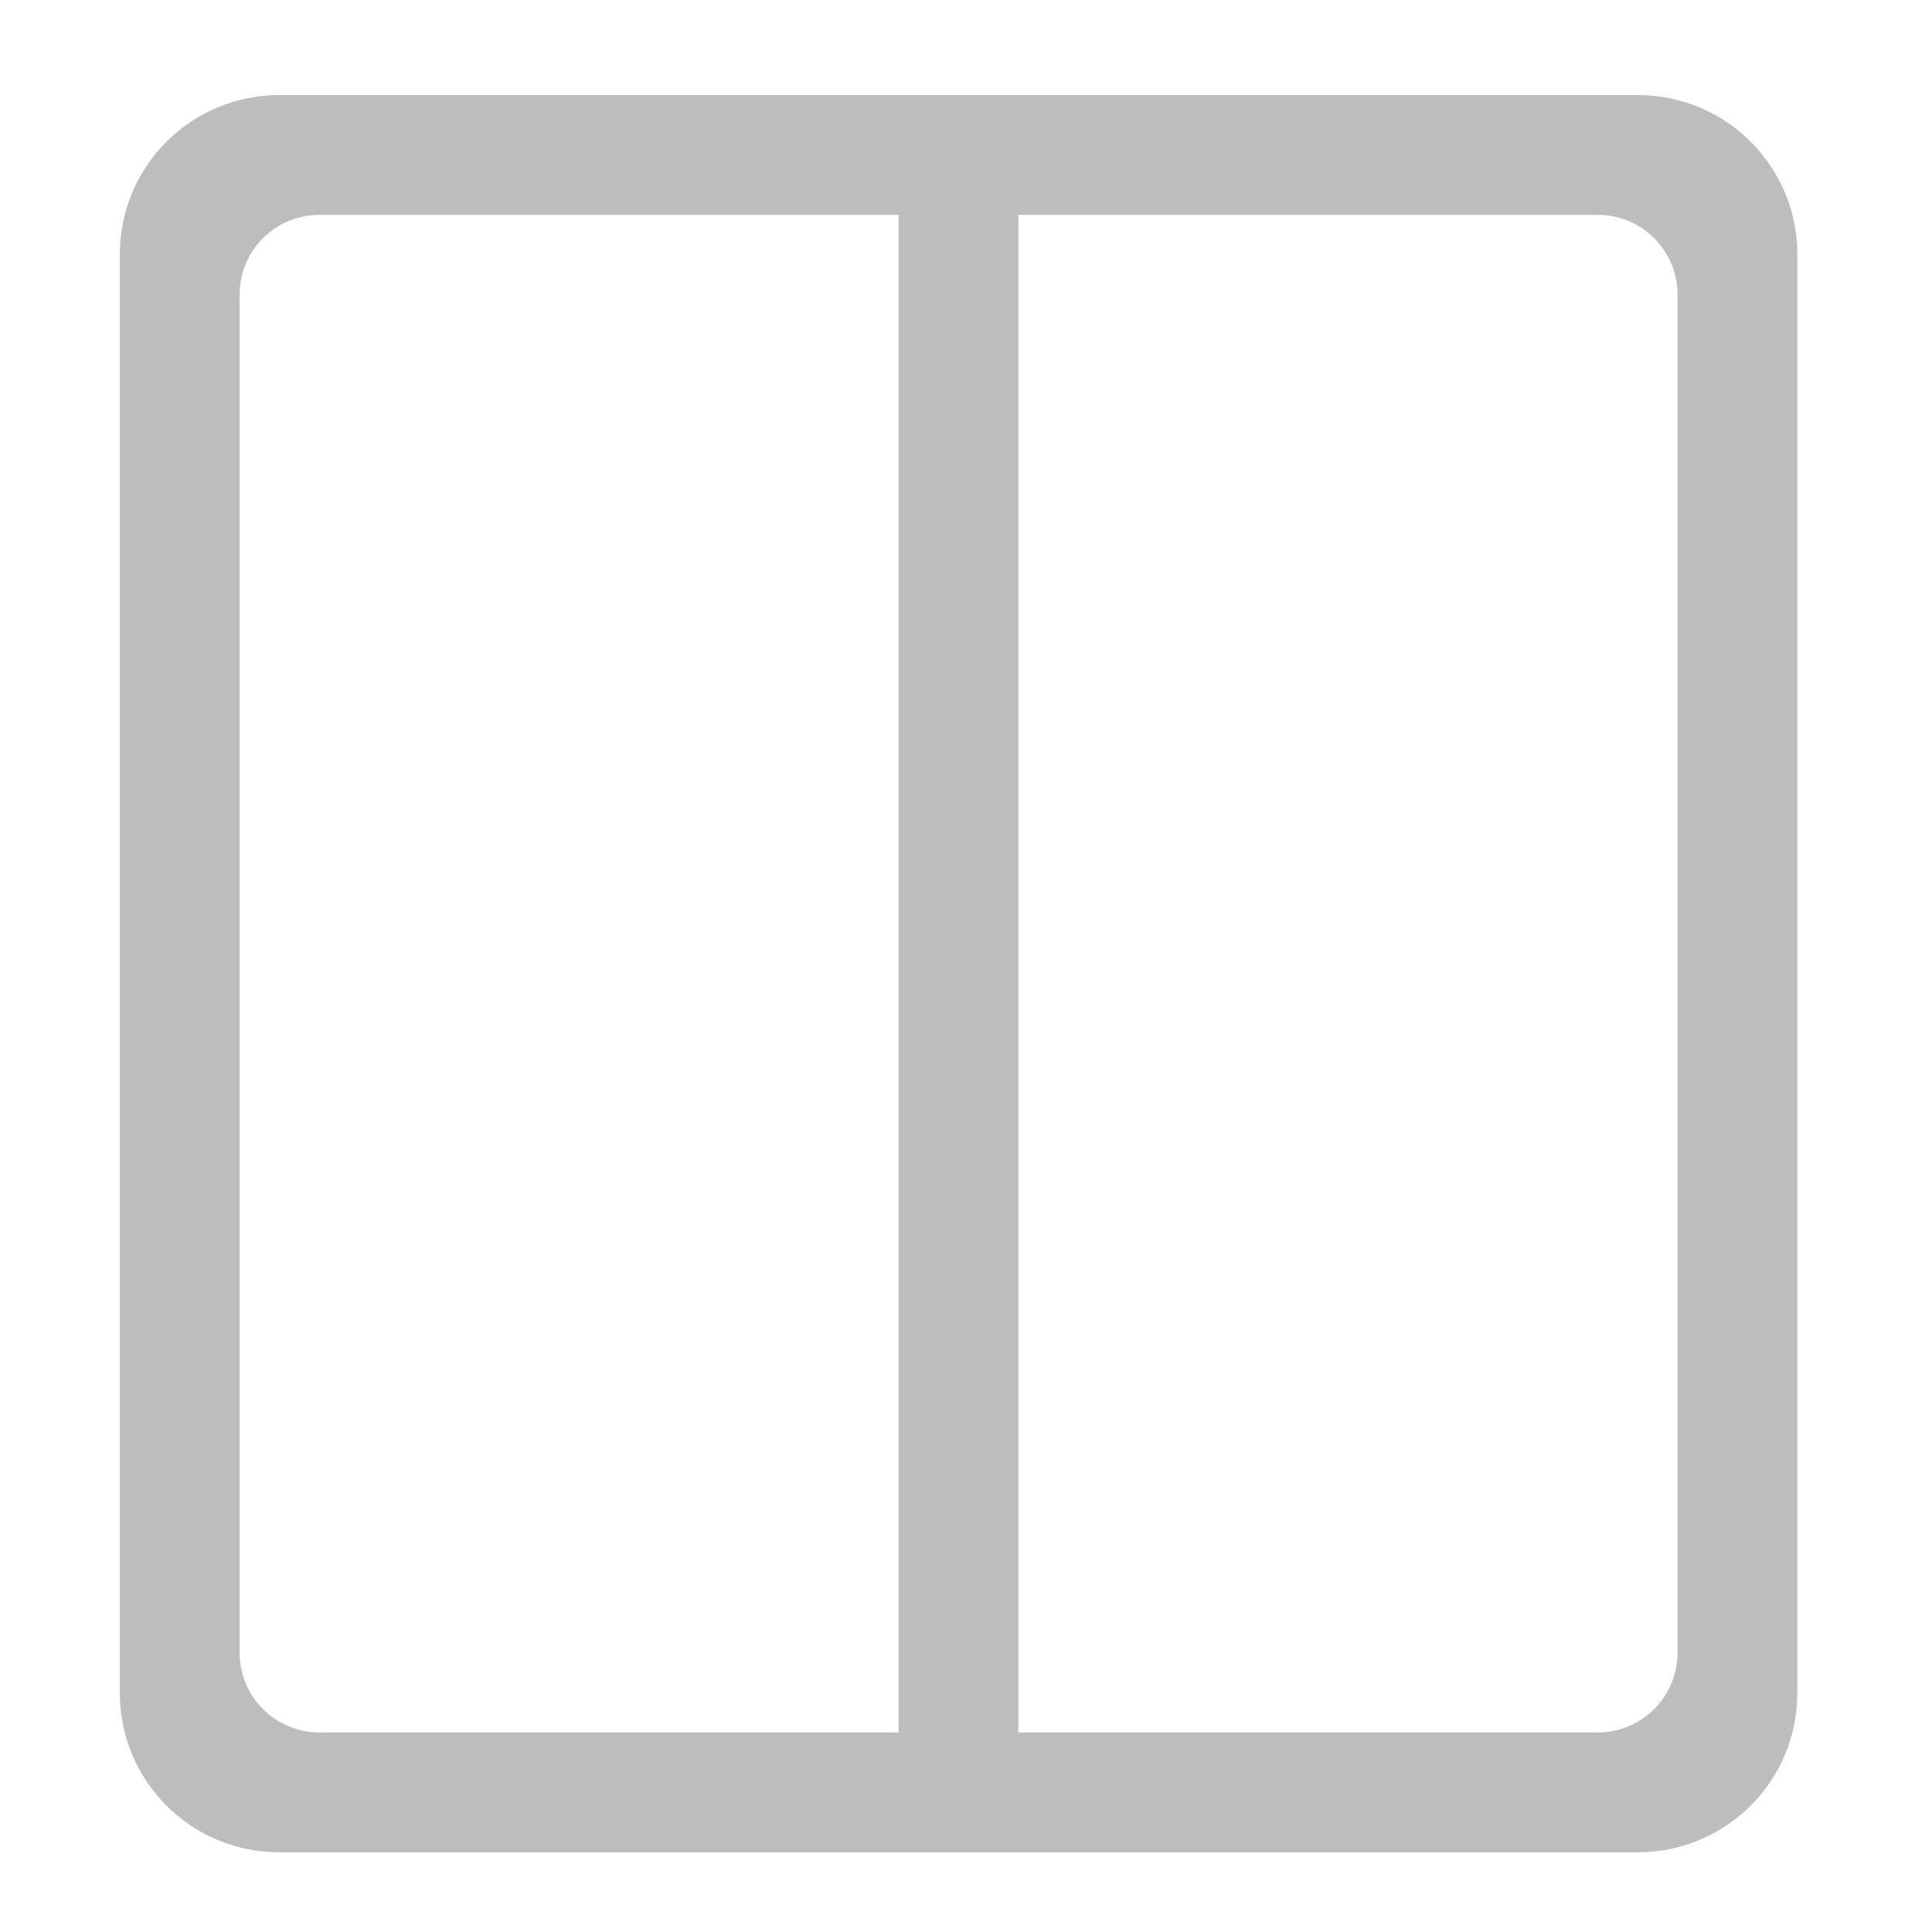 <?xml version="1.0" encoding="UTF-8"?>
<svg xmlns="http://www.w3.org/2000/svg" xmlns:xlink="http://www.w3.org/1999/xlink" width="32pt" height="32pt" viewBox="0 0 32 32" version="1.1">
<g id="surface1">
<path style=" stroke:none;fill-rule:nonzero;fill:rgb(74.118%,74.118%,74.118%);fill-opacity:1;" d="M 4.629 1.574 C 3.164 1.574 1.984 2.754 1.984 4.219 L 1.984 28.035 C 1.984 29.5 3.164 30.68 4.629 30.68 L 27.121 30.68 C 28.59 30.68 29.77 29.5 29.77 28.035 L 29.77 4.219 C 29.77 2.754 28.59 1.574 27.121 1.574 Z M 5.293 3.559 L 14.883 3.559 L 14.883 28.695 L 5.293 28.695 C 4.559 28.695 3.969 28.105 3.969 27.371 L 3.969 4.879 C 3.969 4.148 4.559 3.559 5.293 3.559 Z M 16.867 3.559 L 26.461 3.559 C 27.195 3.559 27.785 4.148 27.785 4.879 L 27.785 27.371 C 27.785 28.105 27.195 28.695 26.461 28.695 L 16.867 28.695 Z M 16.867 3.559 "/>
</g>
</svg>
